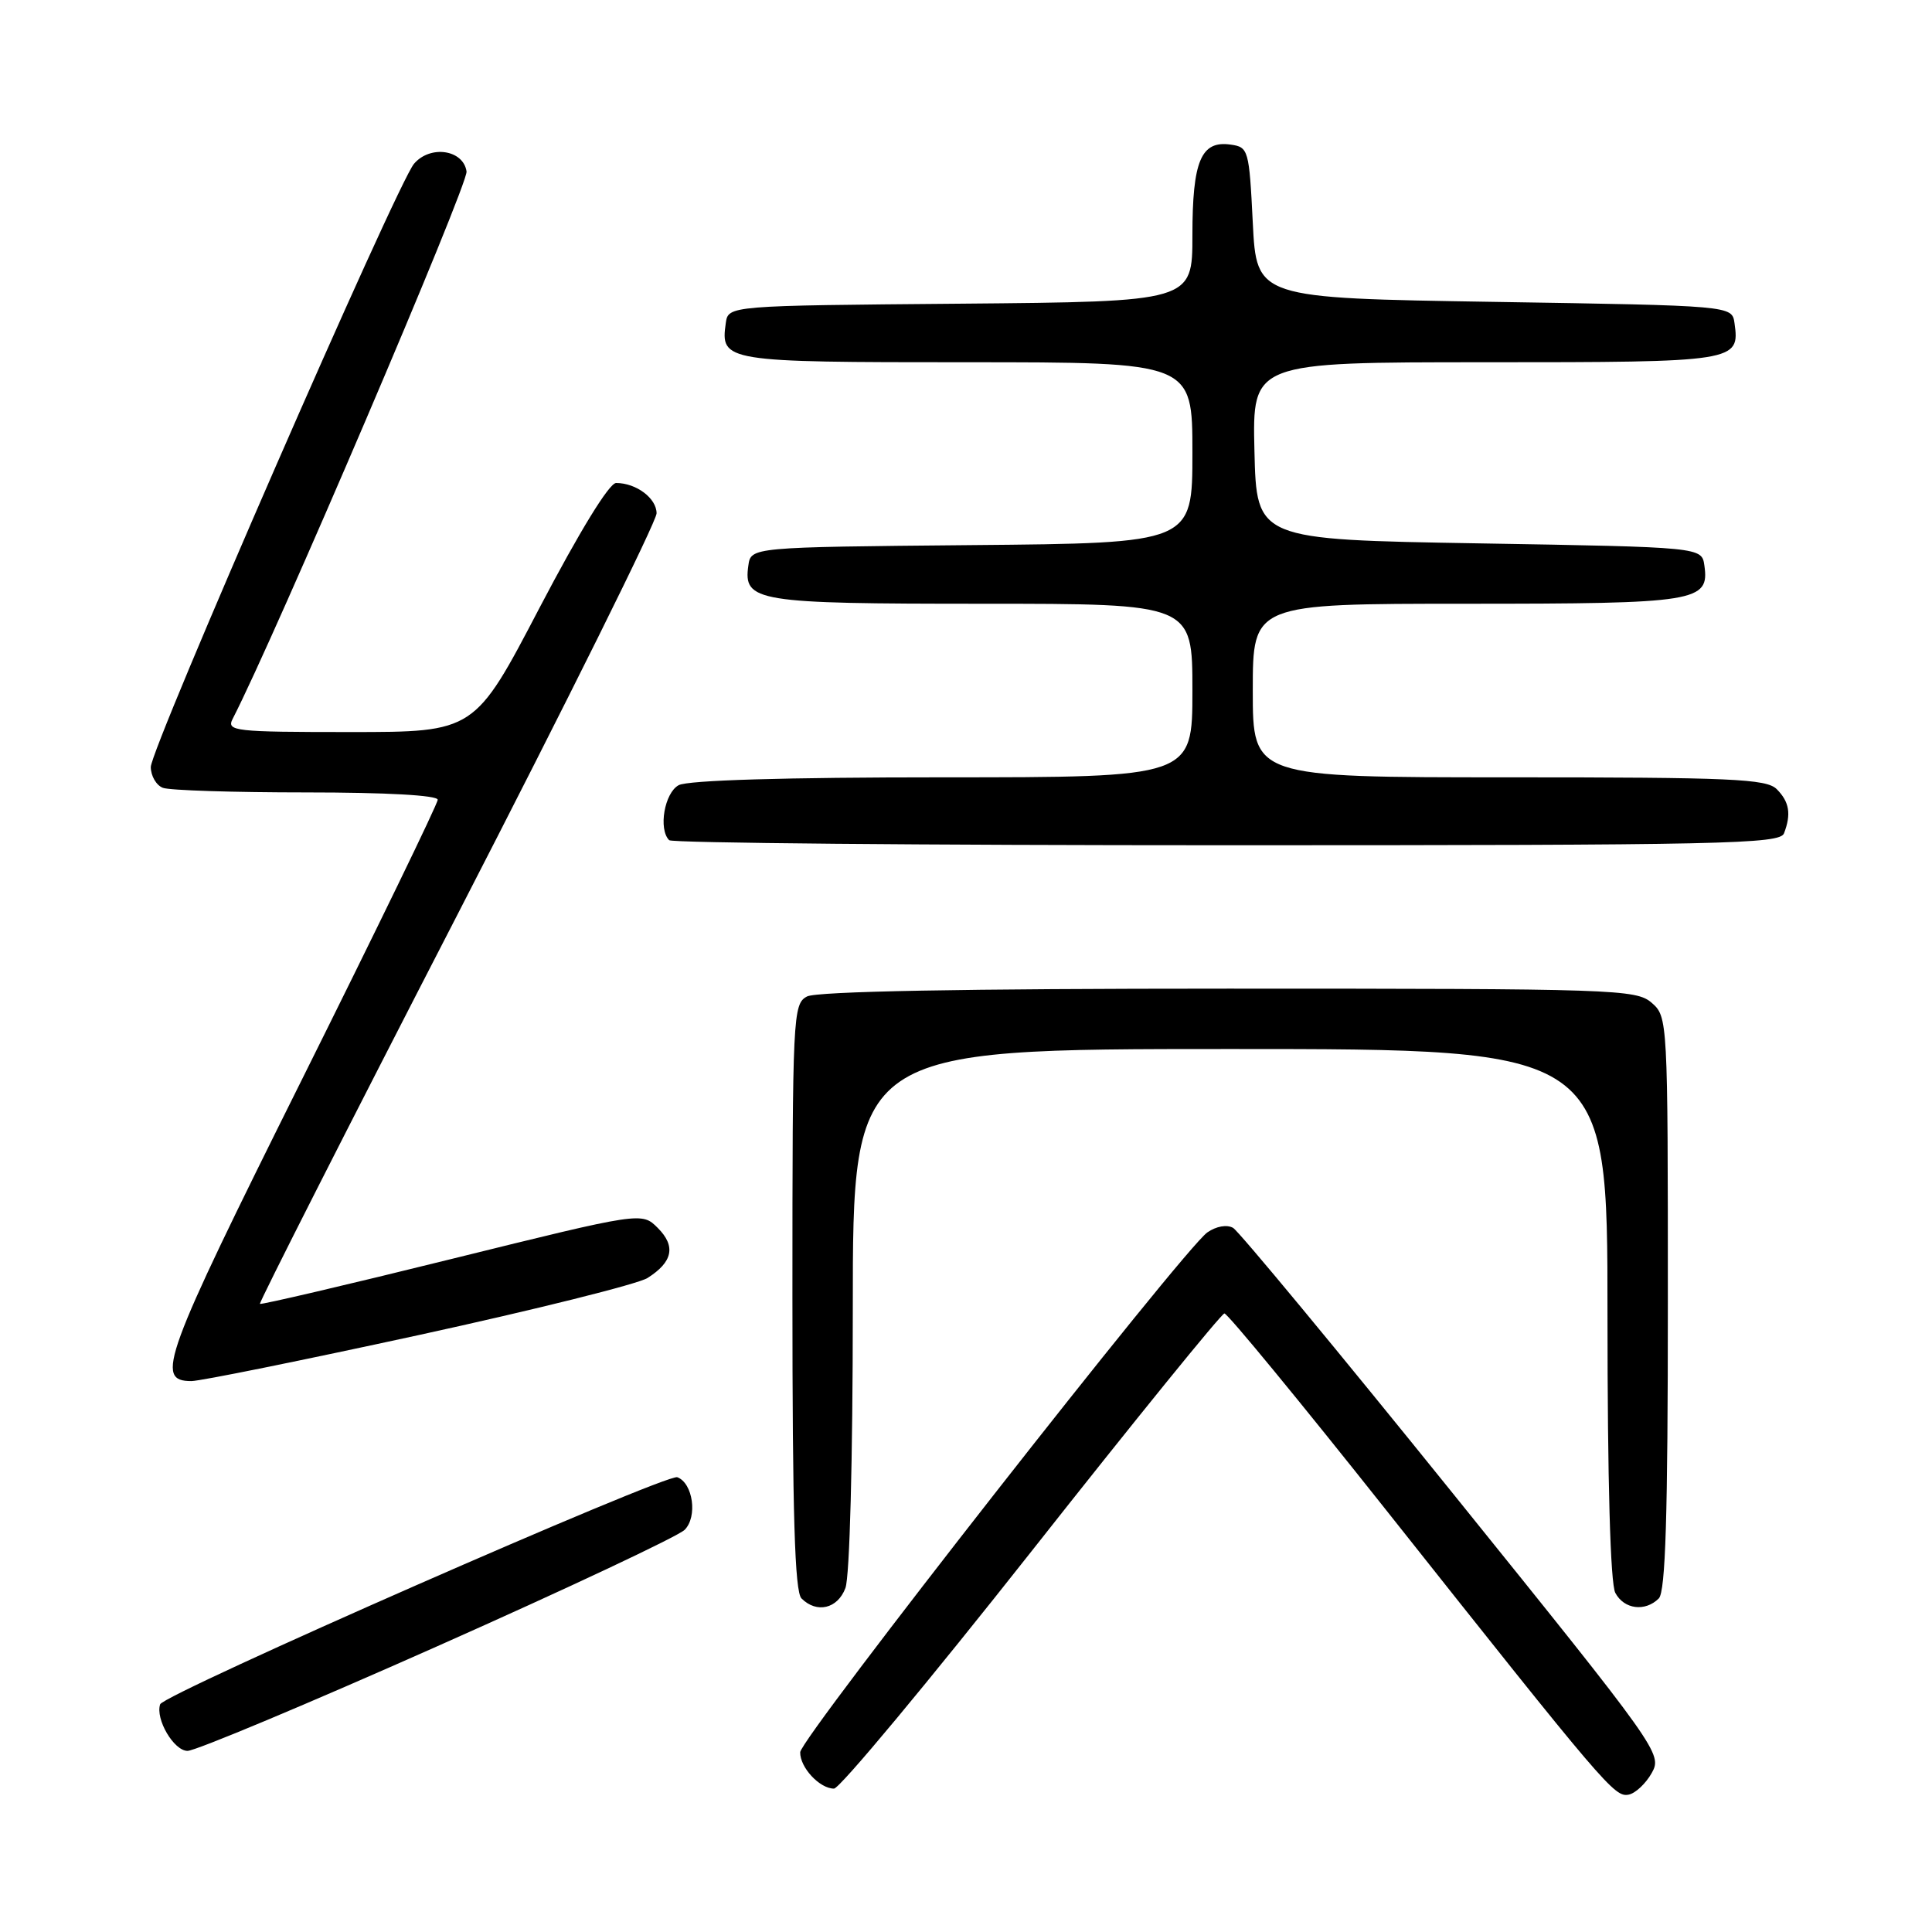 <?xml version="1.0" encoding="UTF-8" standalone="no"?>
<!DOCTYPE svg PUBLIC "-//W3C//DTD SVG 1.1//EN" "http://www.w3.org/Graphics/SVG/1.1/DTD/svg11.dtd" >
<svg xmlns="http://www.w3.org/2000/svg" xmlns:xlink="http://www.w3.org/1999/xlink" version="1.1" viewBox="0 0 256 256">
 <g >
 <path fill="currentColor"
d=" M 218.87 234.92 C 220.28 232.40 219.85 231.79 192.55 197.93 C 177.28 178.99 164.15 163.14 163.39 162.70 C 162.57 162.23 161.16 162.48 159.98 163.30 C 156.82 165.52 106.07 230.31 106.03 232.18 C 105.99 234.19 108.60 237.00 110.51 237.00 C 111.26 237.00 123.04 222.84 136.69 205.54 C 150.33 188.24 161.83 174.07 162.24 174.04 C 162.65 174.02 172.32 185.78 183.74 200.18 C 212.78 236.81 213.93 238.16 215.80 237.80 C 216.70 237.63 218.08 236.33 218.87 234.92 Z  M 57.96 218.13 C 75.13 210.50 89.87 203.56 90.72 202.71 C 92.45 200.98 91.83 196.53 89.75 195.74 C 88.34 195.19 21.68 224.46 21.22 225.83 C 20.57 227.80 23.04 232.00 24.85 232.00 C 25.90 232.00 40.80 225.76 57.96 218.13 Z  M 112.02 210.43 C 112.59 208.95 113.00 193.39 113.00 173.43 C 113.00 139.00 113.00 139.00 163.00 139.00 C 213.00 139.00 213.00 139.00 213.00 174.07 C 213.00 196.33 213.38 209.84 214.04 211.07 C 215.20 213.25 218.00 213.60 219.80 211.80 C 220.69 210.91 221.00 200.84 221.00 172.67 C 221.00 135.08 220.98 134.72 218.85 132.87 C 216.80 131.09 213.98 131.00 162.78 131.00 C 127.53 131.00 108.20 131.36 106.93 132.04 C 105.07 133.03 105.00 134.53 105.00 171.84 C 105.00 200.65 105.31 210.91 106.20 211.80 C 108.22 213.82 110.99 213.17 112.02 210.43 Z  M 55.50 176.90 C 70.90 173.54 84.54 170.14 85.80 169.34 C 89.15 167.22 89.58 165.13 87.16 162.71 C 85.04 160.59 85.04 160.59 59.87 166.81 C 46.03 170.24 34.58 172.91 34.44 172.77 C 34.30 172.62 46.06 149.43 60.59 121.24 C 75.11 93.04 87.00 69.09 87.00 68.02 C 87.00 66.02 84.30 64.00 81.64 64.00 C 80.72 64.00 76.81 70.39 71.51 80.50 C 62.89 97.00 62.89 97.00 46.41 97.00 C 31.04 97.00 29.99 96.88 30.83 95.25 C 36.41 84.43 62.06 24.41 61.82 22.72 C 61.40 19.83 57.01 19.18 54.86 21.70 C 52.59 24.37 19.97 99.15 19.98 101.64 C 19.99 102.82 20.71 104.06 21.58 104.39 C 22.45 104.73 31.00 105.00 40.58 105.00 C 51.18 105.00 58.00 105.38 58.00 105.97 C 58.00 106.51 49.86 123.27 39.92 143.22 C 21.60 179.99 20.50 183.00 25.36 183.00 C 26.54 183.00 40.10 180.25 55.50 176.90 Z  M 236.39 110.42 C 237.37 107.87 237.10 106.25 235.43 104.57 C 234.06 103.20 229.44 103.00 199.93 103.00 C 166.00 103.00 166.00 103.00 166.00 91.50 C 166.00 80.00 166.00 80.00 194.31 80.00 C 224.87 80.00 226.52 79.73 225.84 74.94 C 225.50 72.50 225.50 72.50 196.00 72.00 C 166.50 71.50 166.50 71.50 166.22 59.75 C 165.94 48.00 165.94 48.00 196.85 48.00 C 230.14 48.00 230.55 47.93 229.83 42.81 C 229.50 40.50 229.50 40.50 198.00 40.00 C 166.50 39.50 166.50 39.50 166.00 29.50 C 165.52 19.82 165.42 19.49 163.06 19.16 C 159.14 18.60 158.00 21.32 158.00 31.18 C 158.00 39.97 158.00 39.97 127.25 40.24 C 96.50 40.50 96.50 40.50 96.17 42.81 C 95.45 47.92 95.94 48.00 128.12 48.00 C 158.00 48.00 158.00 48.00 158.00 59.98 C 158.00 71.97 158.00 71.97 128.75 72.23 C 99.50 72.50 99.50 72.50 99.16 74.94 C 98.48 79.73 100.17 80.00 130.19 80.00 C 158.00 80.00 158.00 80.00 158.00 91.50 C 158.00 103.00 158.00 103.00 124.93 103.00 C 104.05 103.00 91.16 103.38 89.93 104.04 C 88.05 105.05 87.21 109.87 88.67 111.33 C 89.03 111.70 122.29 112.00 162.56 112.00 C 228.41 112.00 235.85 111.84 236.39 110.42 Z "/>
</g>
</svg>